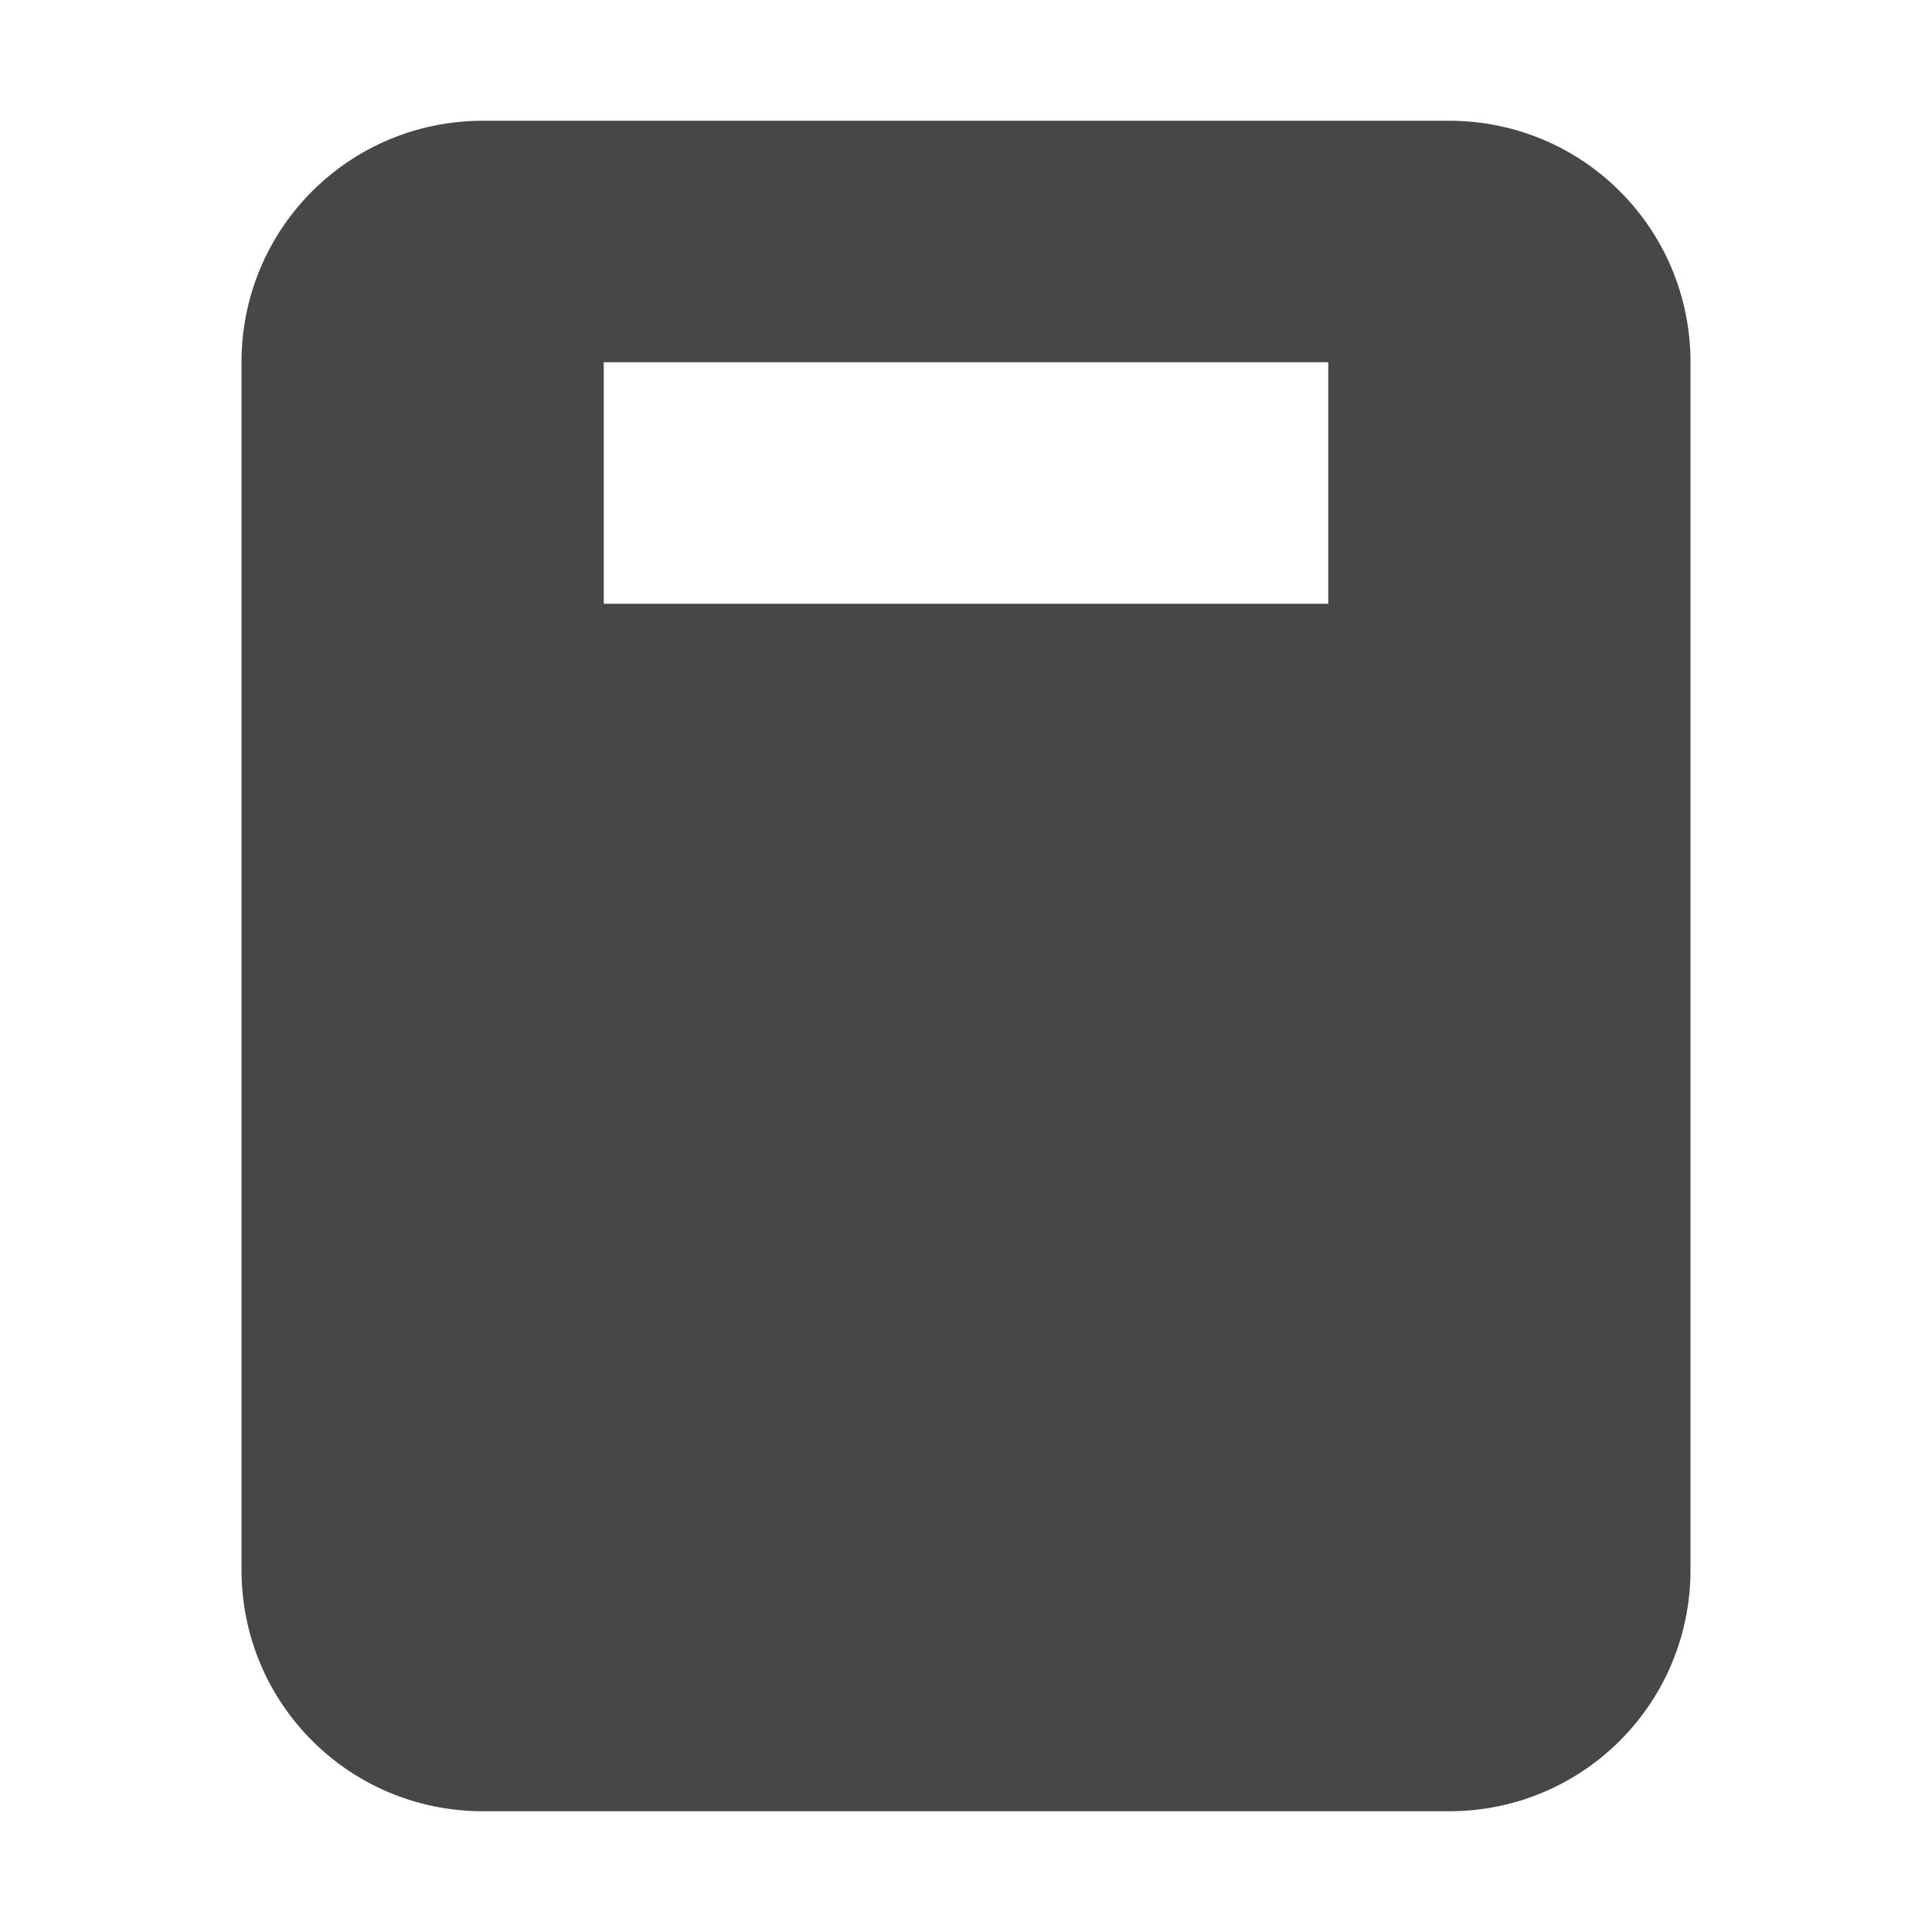<svg height="16" viewBox="0 0 16 16" width="16" xmlns="http://www.w3.org/2000/svg">
  <path d="m4 1c-1.108 0-2 .892-2 2v10c0 1.108.892 2 2 2h8c1.108 0 2-.892 2-2v-10c0-1.108-.892-2-2-2zm1 2h6v2h-6z" fill="#474747"/>
</svg>
